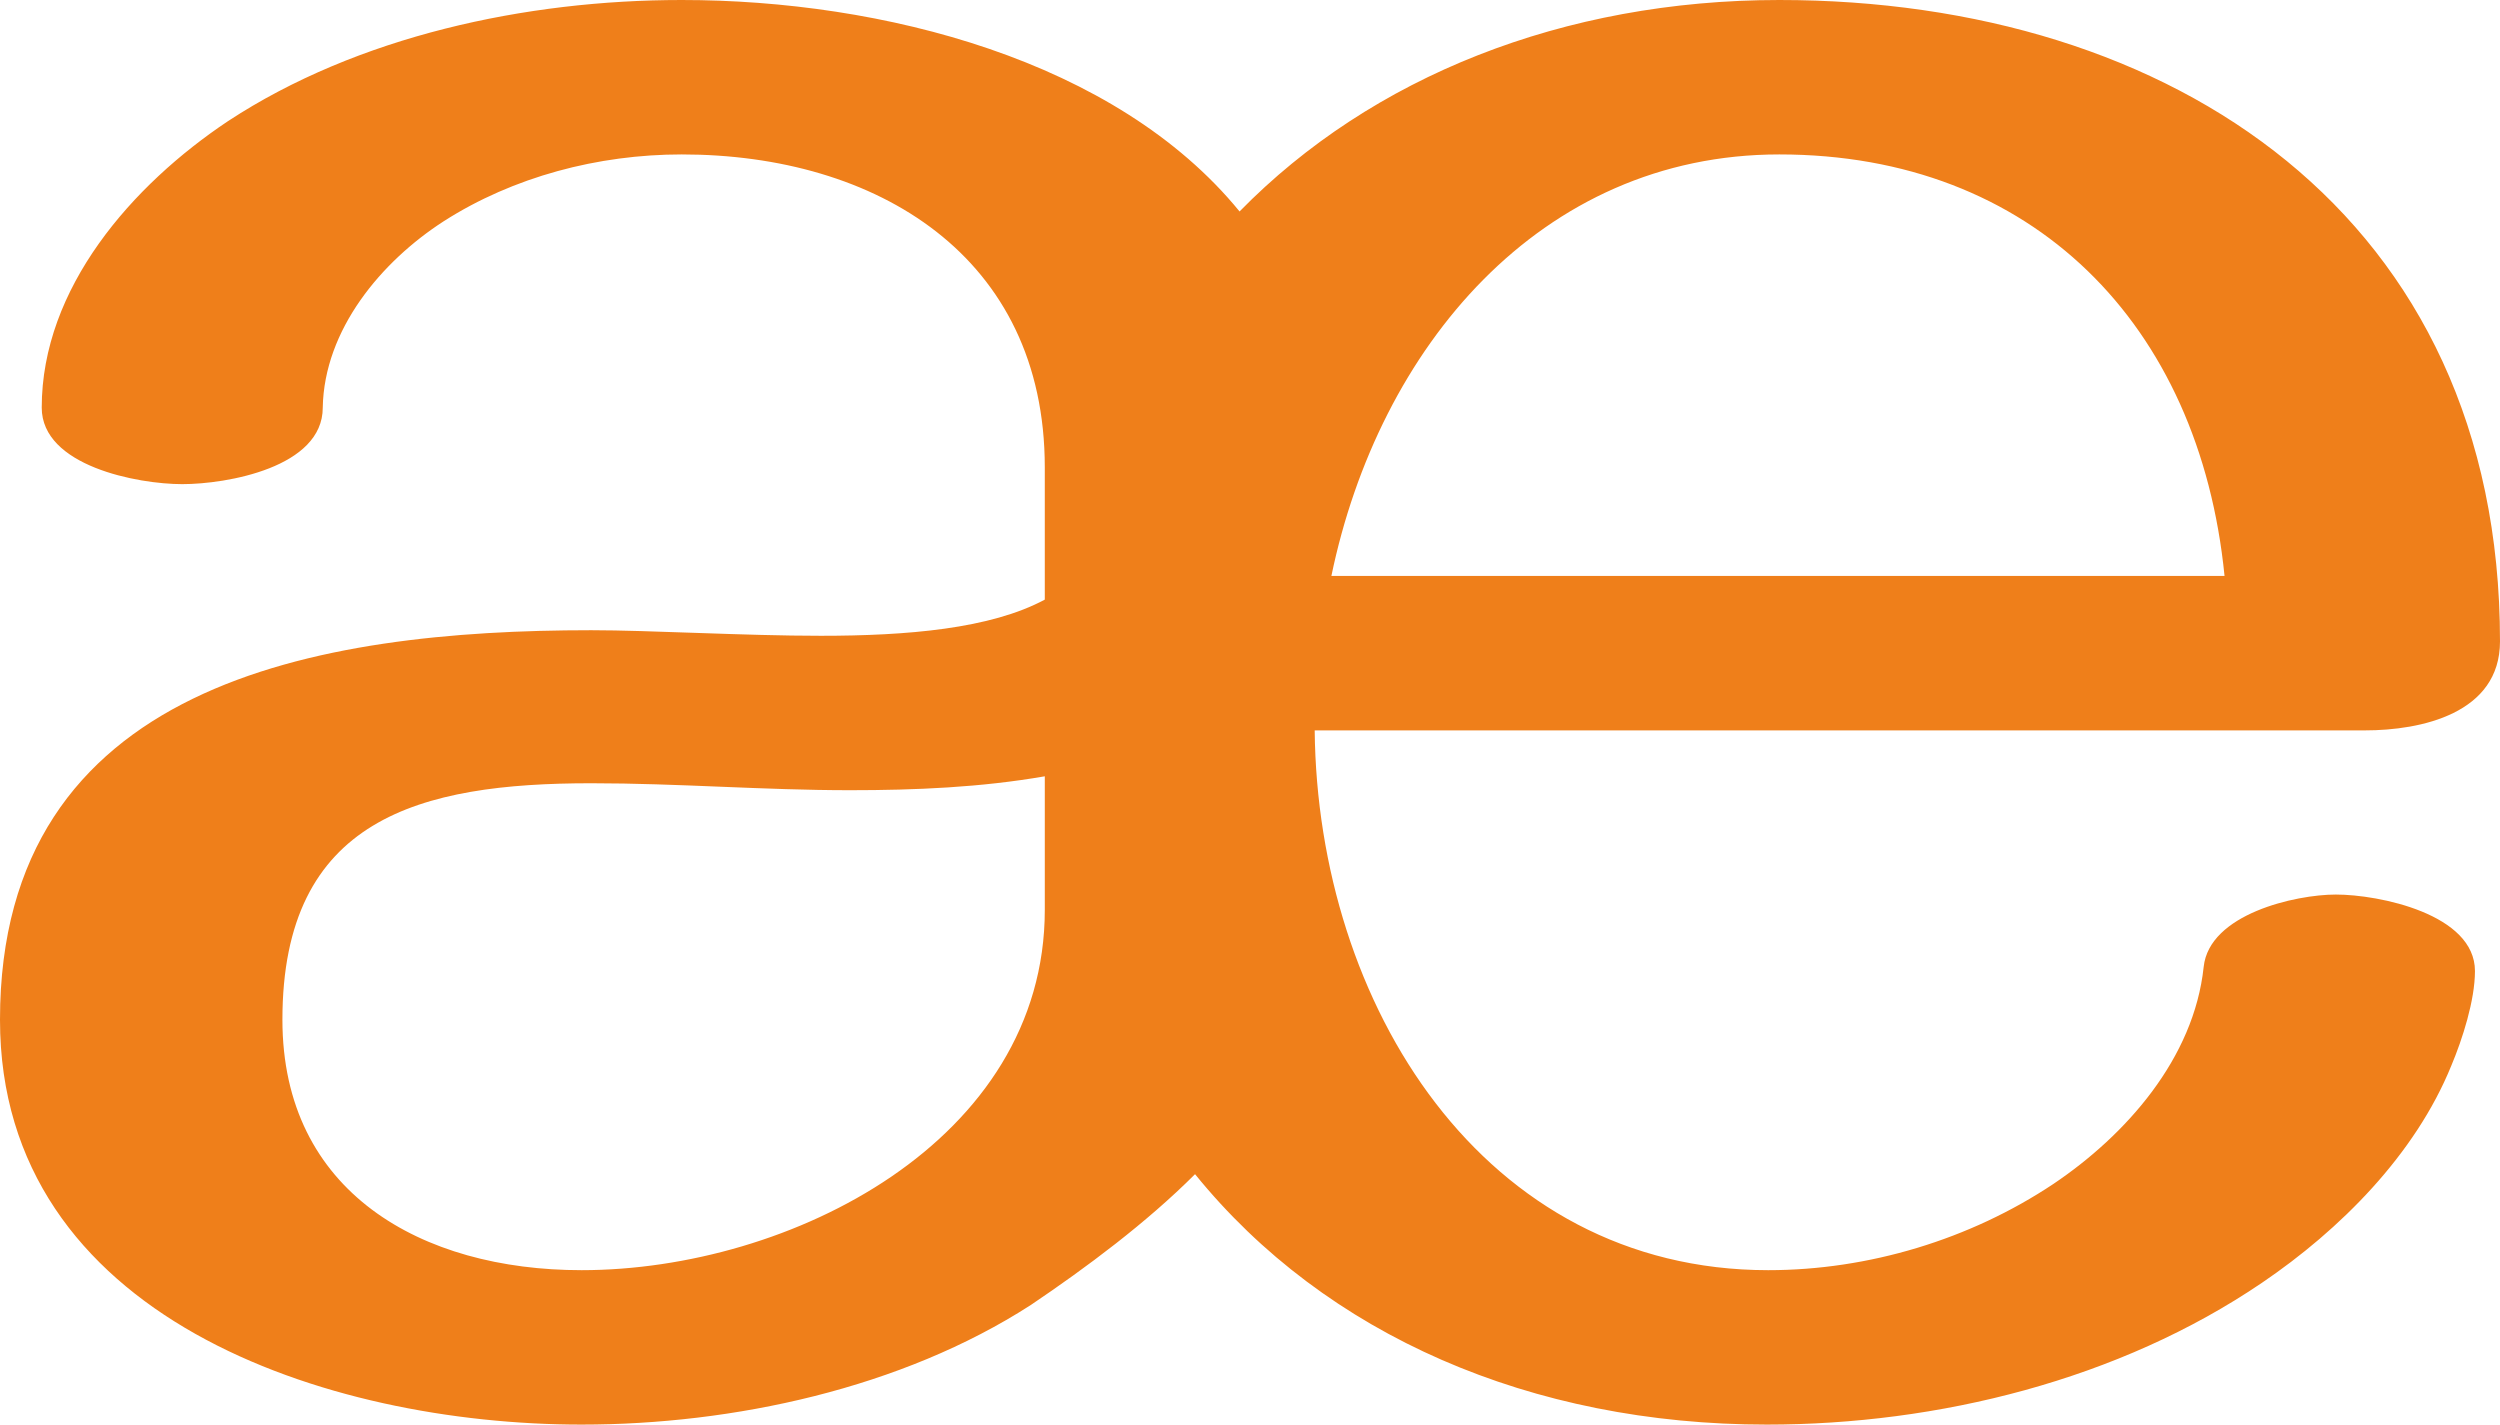 <?xml version="1.0" encoding="UTF-8"?>
<!DOCTYPE svg PUBLIC "-//W3C//DTD SVG 1.1//EN" "http://www.w3.org/Graphics/SVG/1.1/DTD/svg11.dtd">
<!-- Creator: CorelDRAW X8 -->
<svg xmlns="http://www.w3.org/2000/svg" xml:space="preserve" width="1797px" height="1024px" version="1.1" style="shape-rendering:geometricPrecision; text-rendering:geometricPrecision; image-rendering:optimizeQuality; fill-rule:evenodd; clip-rule:evenodd"
viewBox="0 0 1797 1024"
 xmlns:xlink="http://www.w3.org/1999/xlink">
 <defs>
  <style type="text/css">
   <![CDATA[
    .fil0 {fill:#EF7F1A;fill-rule:nonzero}
   ]]>
  </style>
 </defs>
 <g id="Layer_x0020_1">
  <path class="fil0" d="M1270 1024c123,0 253,-32 356,-102 56,-38 110,-92 136,-156 8,-19 17,-47 17,-68 0,-41 -69,-55 -100,-55 -29,0 -91,14 -95,52 -7,66 -56,121 -108,156 -60,40 -133,62 -205,62 -205,0 -324,-191 -326,-388l755 0c40,0 97,-12 97,-64 0,-306 -236,-461 -518,-461 -155,0 -293,55 -388,152 -89,-109 -257,-152 -401,-152 -112,0 -233,26 -326,87 -69,46 -134,120 -134,206 0,42 69,55 101,55 32,0 101,-12 101,-55 1,-56 42,-105 87,-134 50,-32 111,-48 171,-48 140,0 261,73 261,225l0 95c-39,21 -99,26 -161,26 -55,0 -123,-4 -165,-4 -197,0 -425,38 -425,280 0,214 235,291 418,291 109,0 230,-26 323,-86 40,-27 83,-59 118,-94 94,116 242,180 411,180zm-852 -111c-115,0 -215,-56 -215,-180 0,-145 99,-170 222,-170 62,0 124,5 186,5 47,0 94,-2 140,-10l0 96c0,166 -183,259 -333,259zm1181 -499l-642 0c34,-164 150,-303 322,-303 182,0 302,122 320,303z"/>
 </g>
</svg>
